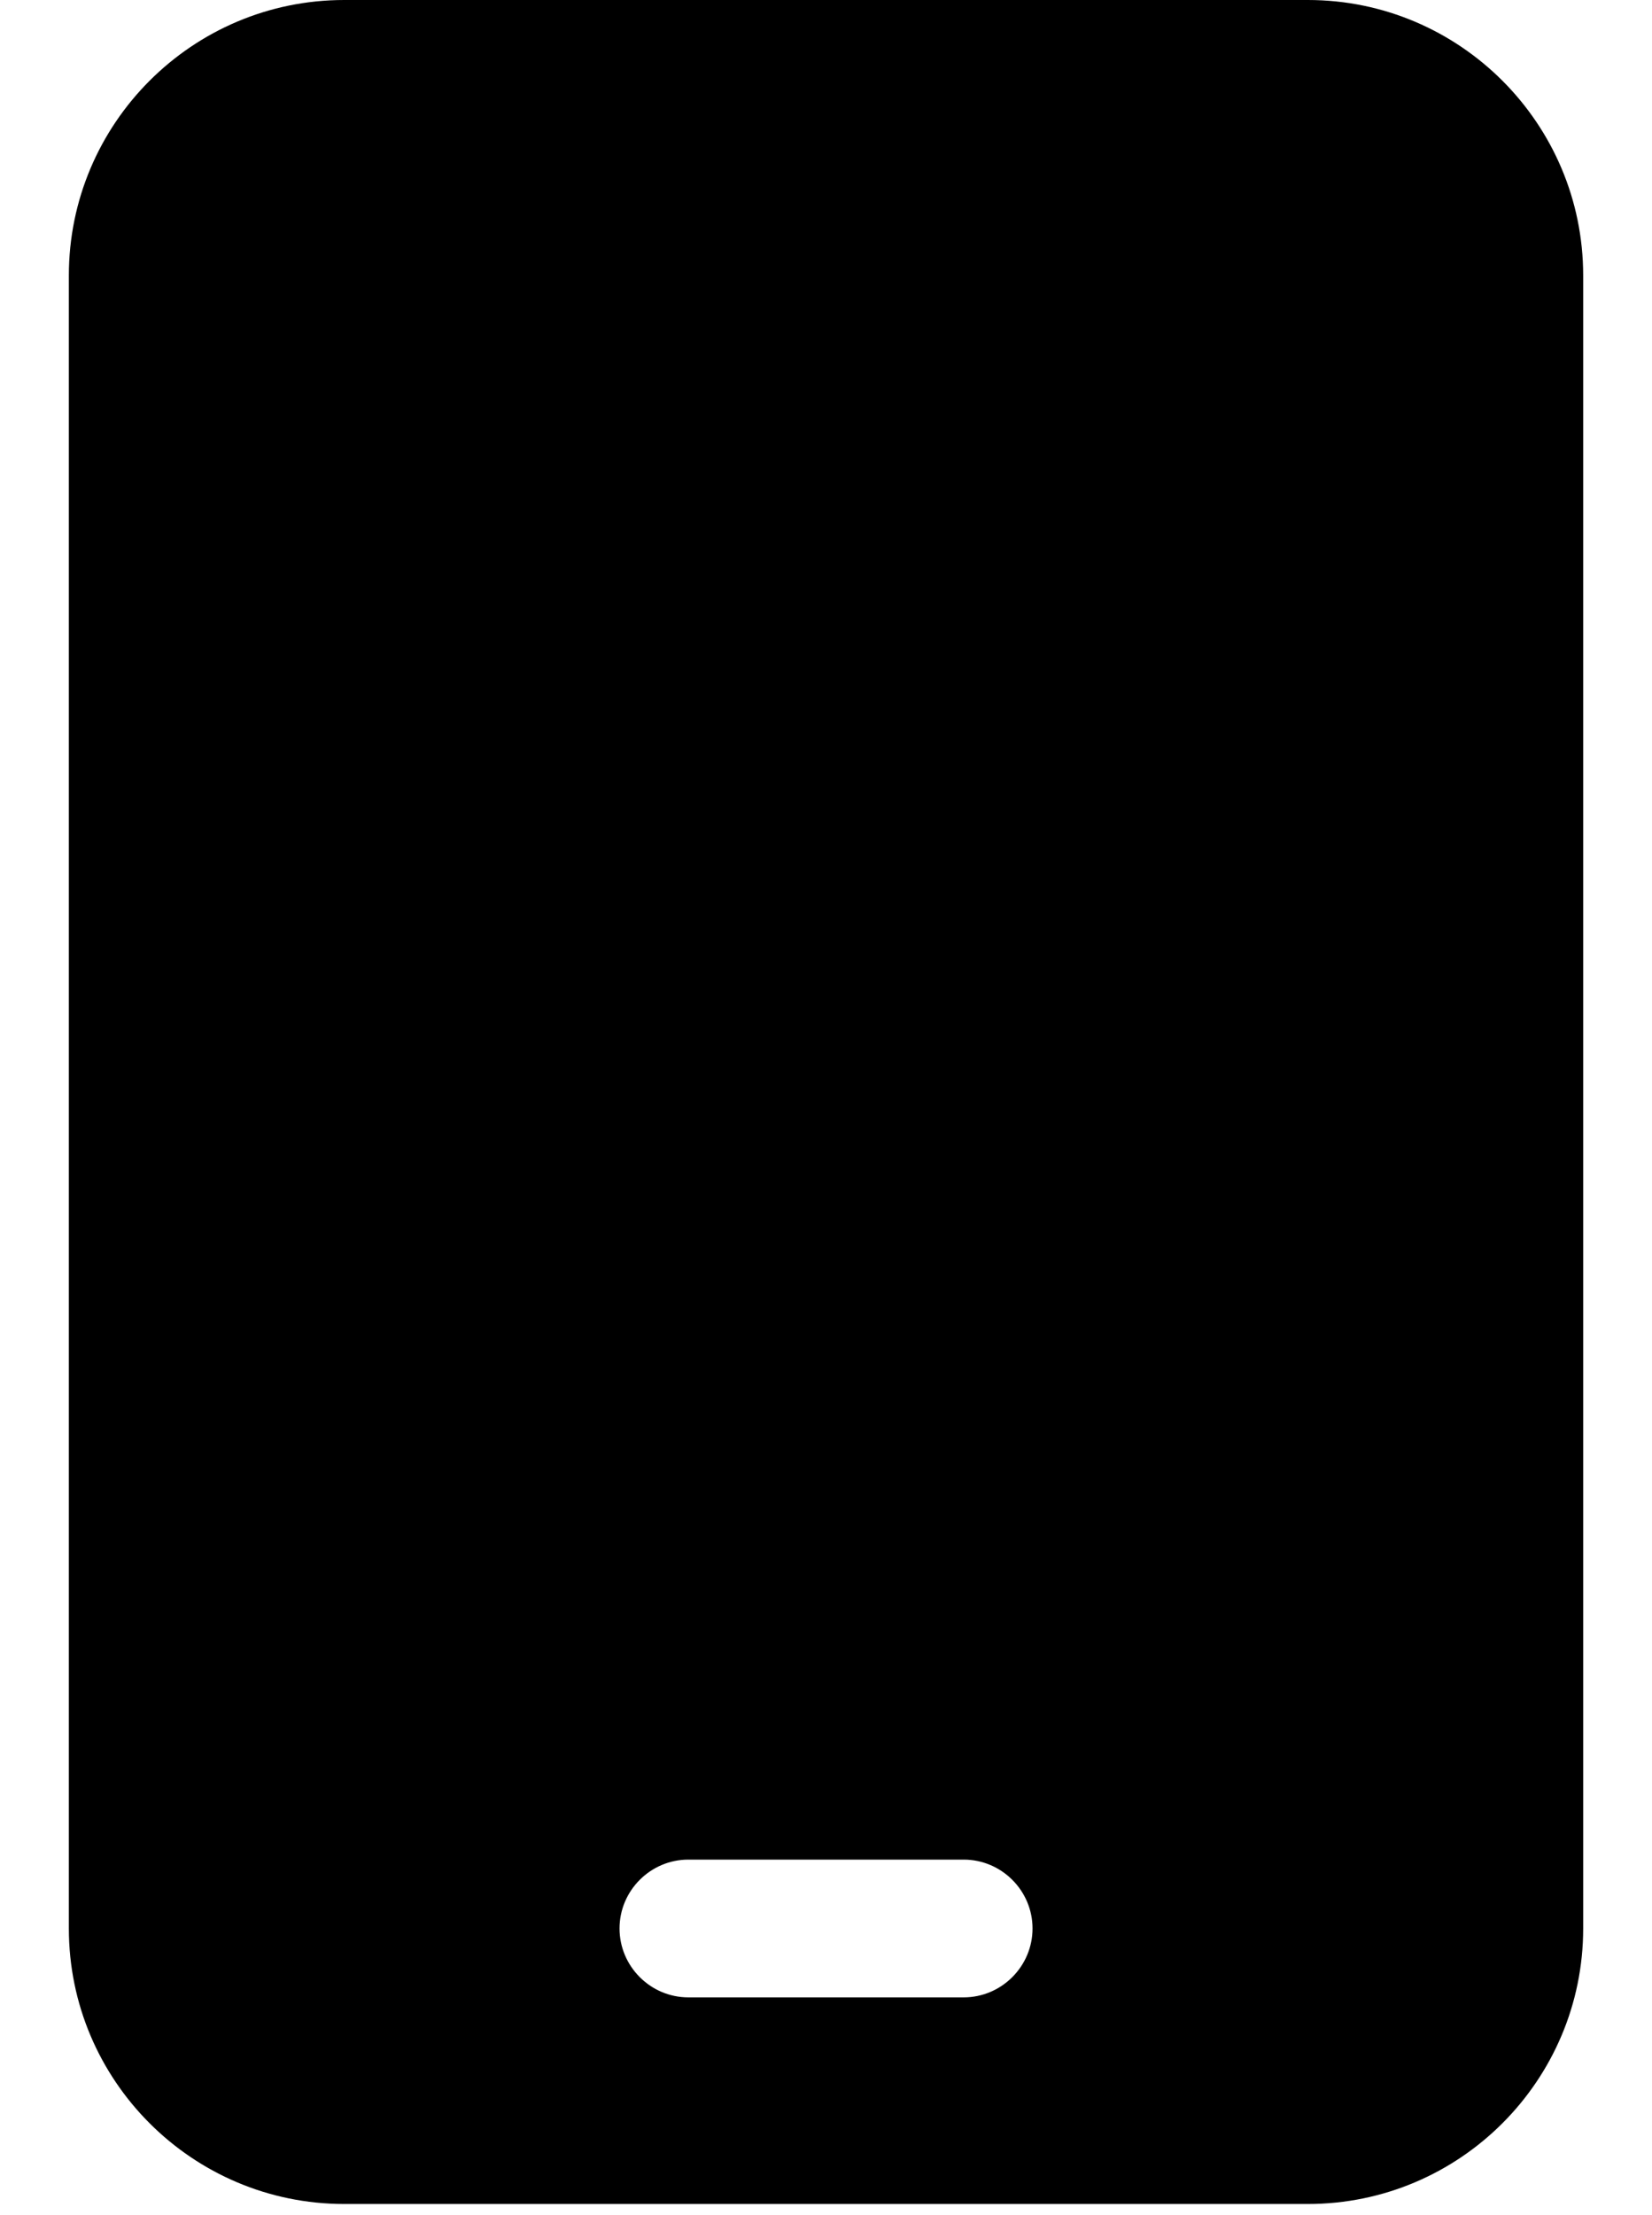 <svg width="50" height="67" viewBox="0 0 50 67" fill="none" xmlns="http://www.w3.org/2000/svg">
<g clip-path="url(#clip0_324_152)">
<path d="M10.417 0C5.821 0 2.084 3.737 2.084 8.333V58.333C2.084 62.93 5.821 66.667 10.417 66.667H39.584C44.18 66.667 47.917 62.93 47.917 58.333V8.333C47.917 3.737 44.18 0 39.584 0H10.417ZM20.834 56.25H29.167C30.313 56.25 31.251 57.188 31.251 58.333C31.251 59.479 30.313 60.417 29.167 60.417H20.834C19.688 60.417 18.751 59.479 18.751 58.333C18.751 57.188 19.688 56.25 20.834 56.25Z" fill="black"/>
</g>
<defs>
<clipPath id="clip0_324_152">
<rect width="50" height="66.667" fill="white"/>
</clipPath>
</defs>
</svg>
